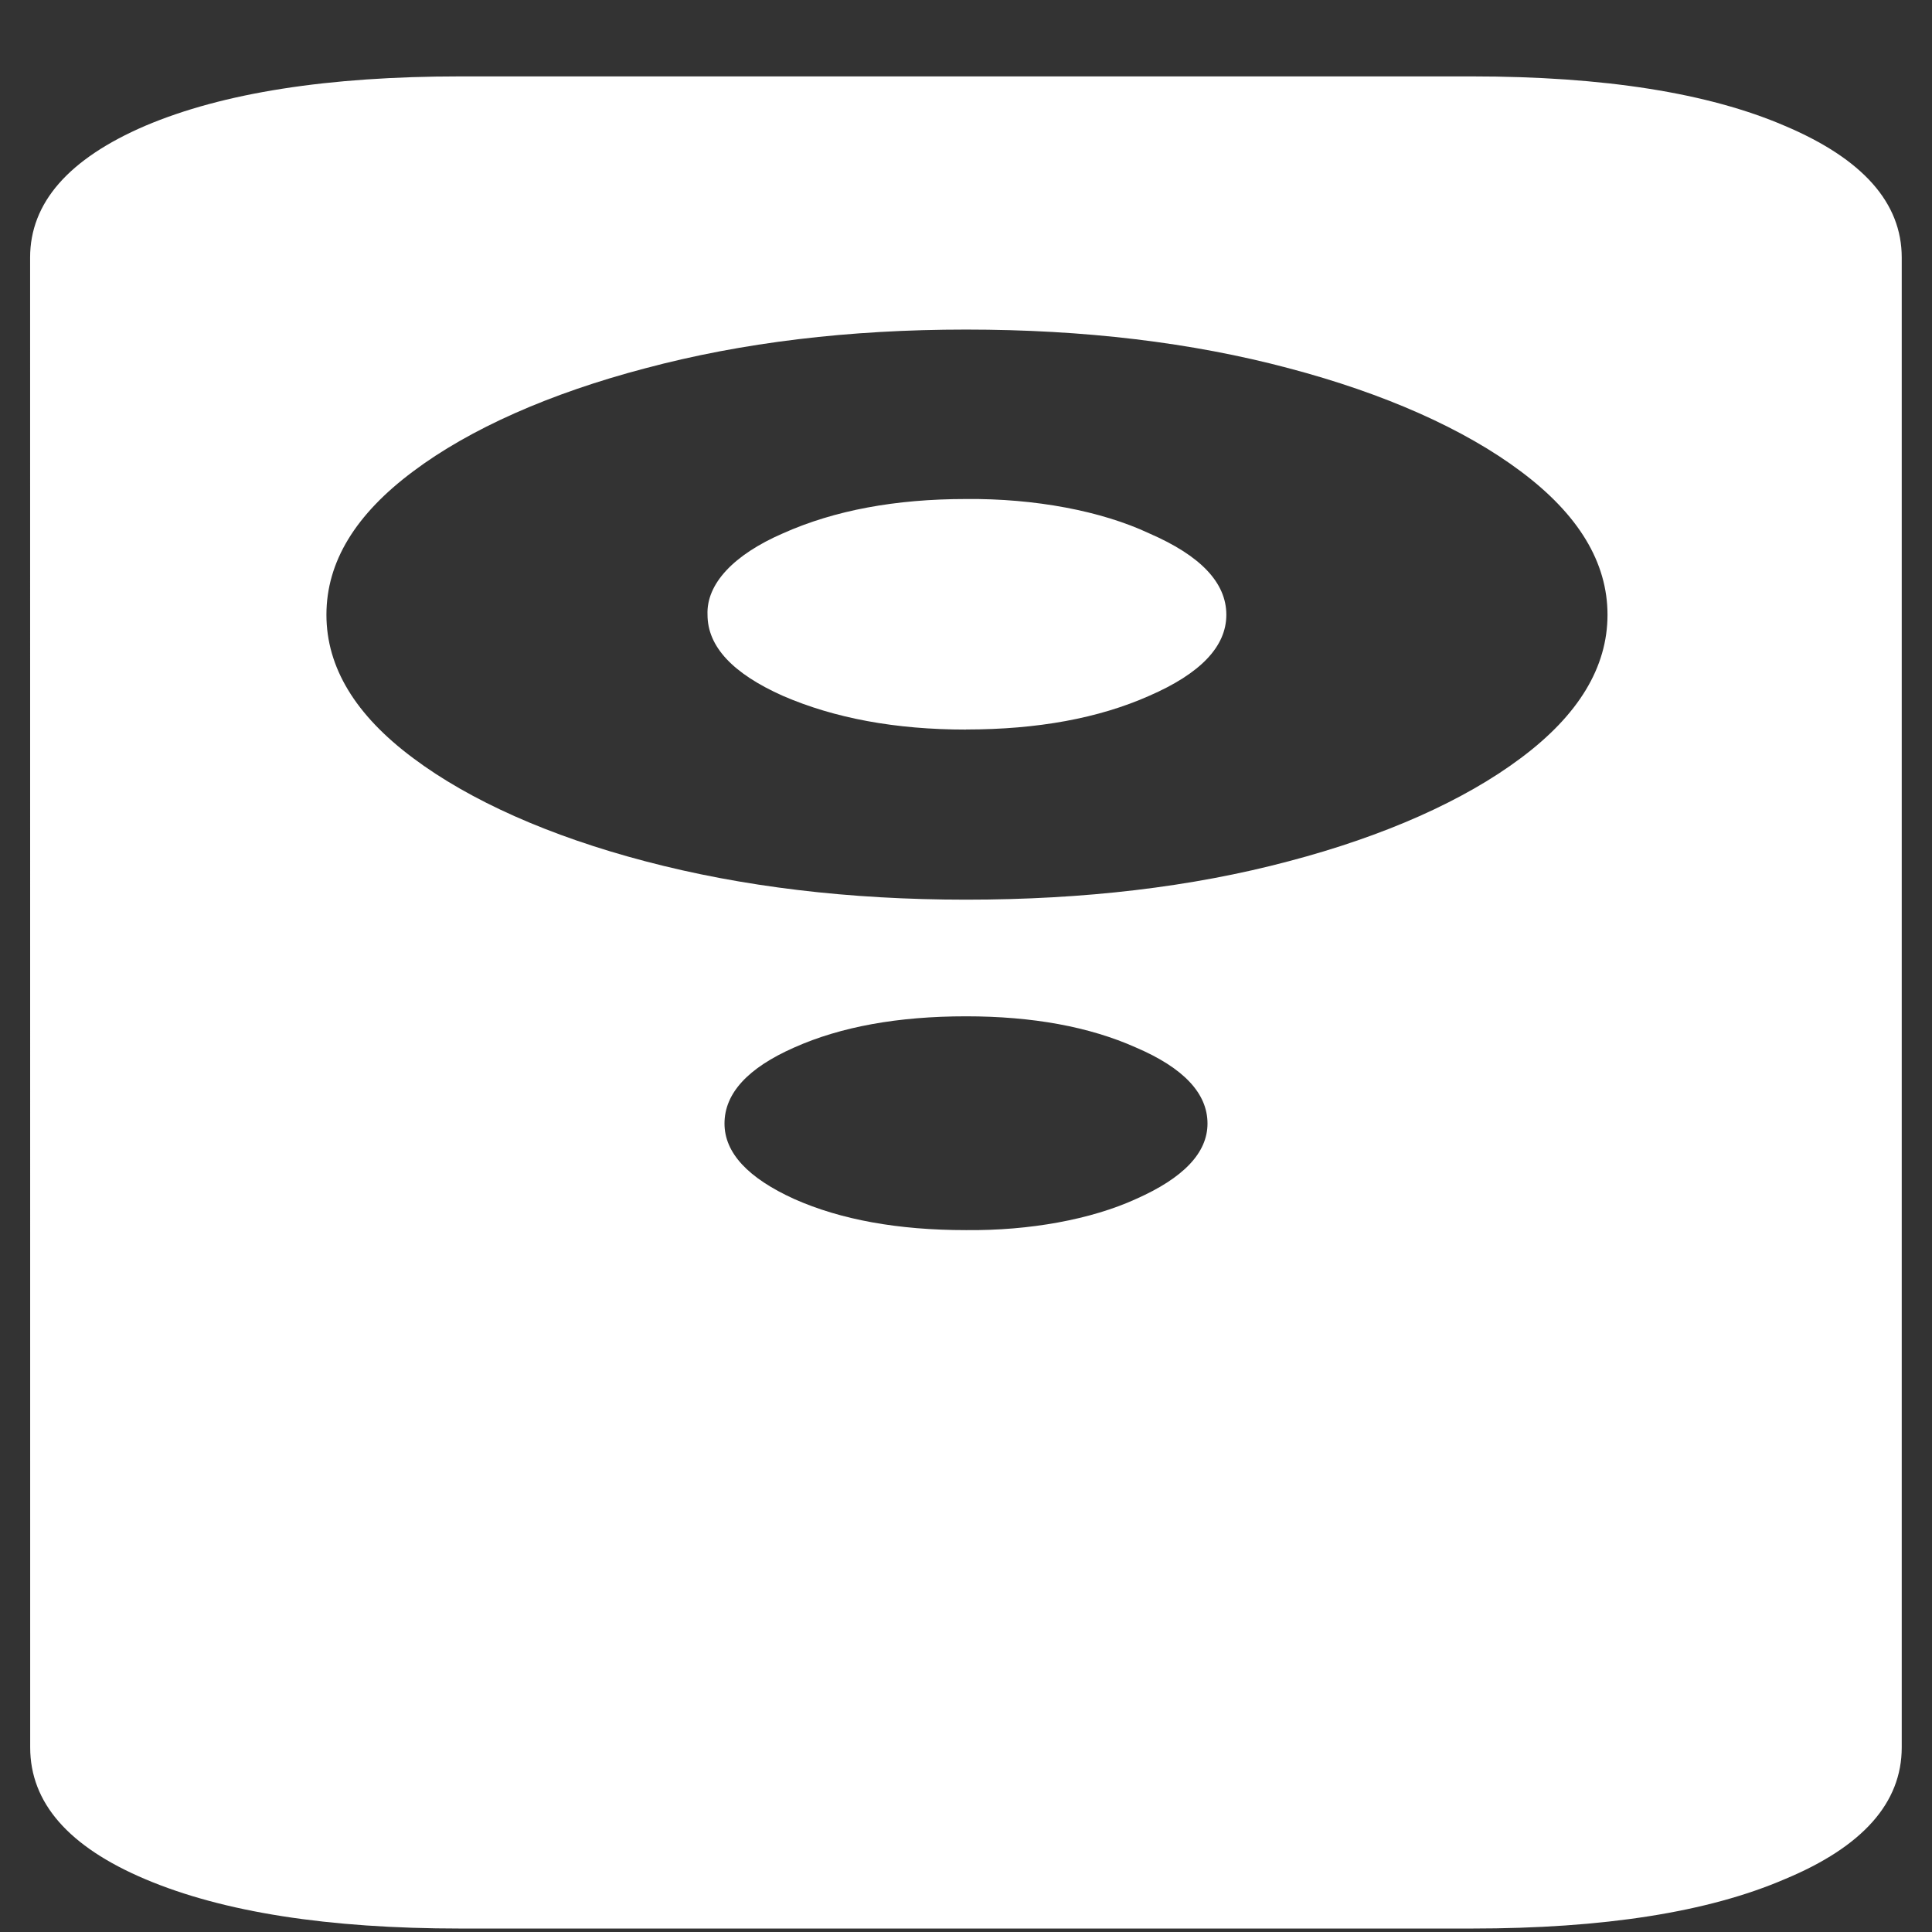 <svg xmlns="http://www.w3.org/2000/svg" width="24" height="24"><rect width="100%" height="100%" fill="#333333" stroke="none"/><path style="stroke:none;fill-rule:nonzero;fill:#fff;fill-opacity:1" d="M.375 21.707c0 .688.477 1.234 1.43 1.637.968.41 2.273.613 3.914.613H18.28c1.64 0 2.938-.203 3.89-.613.97-.403 1.454-.95 1.454-1.637V3.199c0-.68-.484-1.226-1.453-1.636-.953-.41-2.25-.614-3.89-.614H5.718c-1.64 0-2.946.203-3.914.614-.953.41-1.43.957-1.43 1.636ZM12 15.281c-.844 0-1.555-.129-2.133-.386C9.29 14.633 9 14.32 9 13.957c0-.375.29-.691.867-.945.578-.258 1.29-.387 2.133-.387.828 0 1.531.129 2.11.387.593.254.89.57.89.945 0 .363-.297.676-.89.938-.555.253-1.317.394-2.11.386Zm0-4.105c-1.453 0-2.781-.16-3.984-.477-1.188-.312-2.18-.754-2.883-1.281-.719-.535-1.078-1.129-1.078-1.781 0-.657.36-1.246 1.078-1.782.703-.527 1.695-.968 2.883-1.28 1.203-.321 2.53-.481 3.984-.481 1.469 0 2.805.16 4.008.48 1.187.313 2.18.754 2.883 1.281.718.536 1.078 1.13 1.078 1.782 0 .652-.36 1.246-1.078 1.781-.703.527-1.696.969-2.883 1.281-1.203.32-2.54.477-4.008.477Zm0-2.114c.89 0 1.648-.14 2.273-.417.641-.278.961-.614.961-1.008 0-.399-.32-.735-.96-1.012-.59-.277-1.415-.434-2.274-.426-.875 0-1.633.14-2.273.426-.614.266-.954.629-.938 1.012 0 .394.313.73.938 1.008.64.277 1.398.418 2.273.418Zm0 0"/></svg>